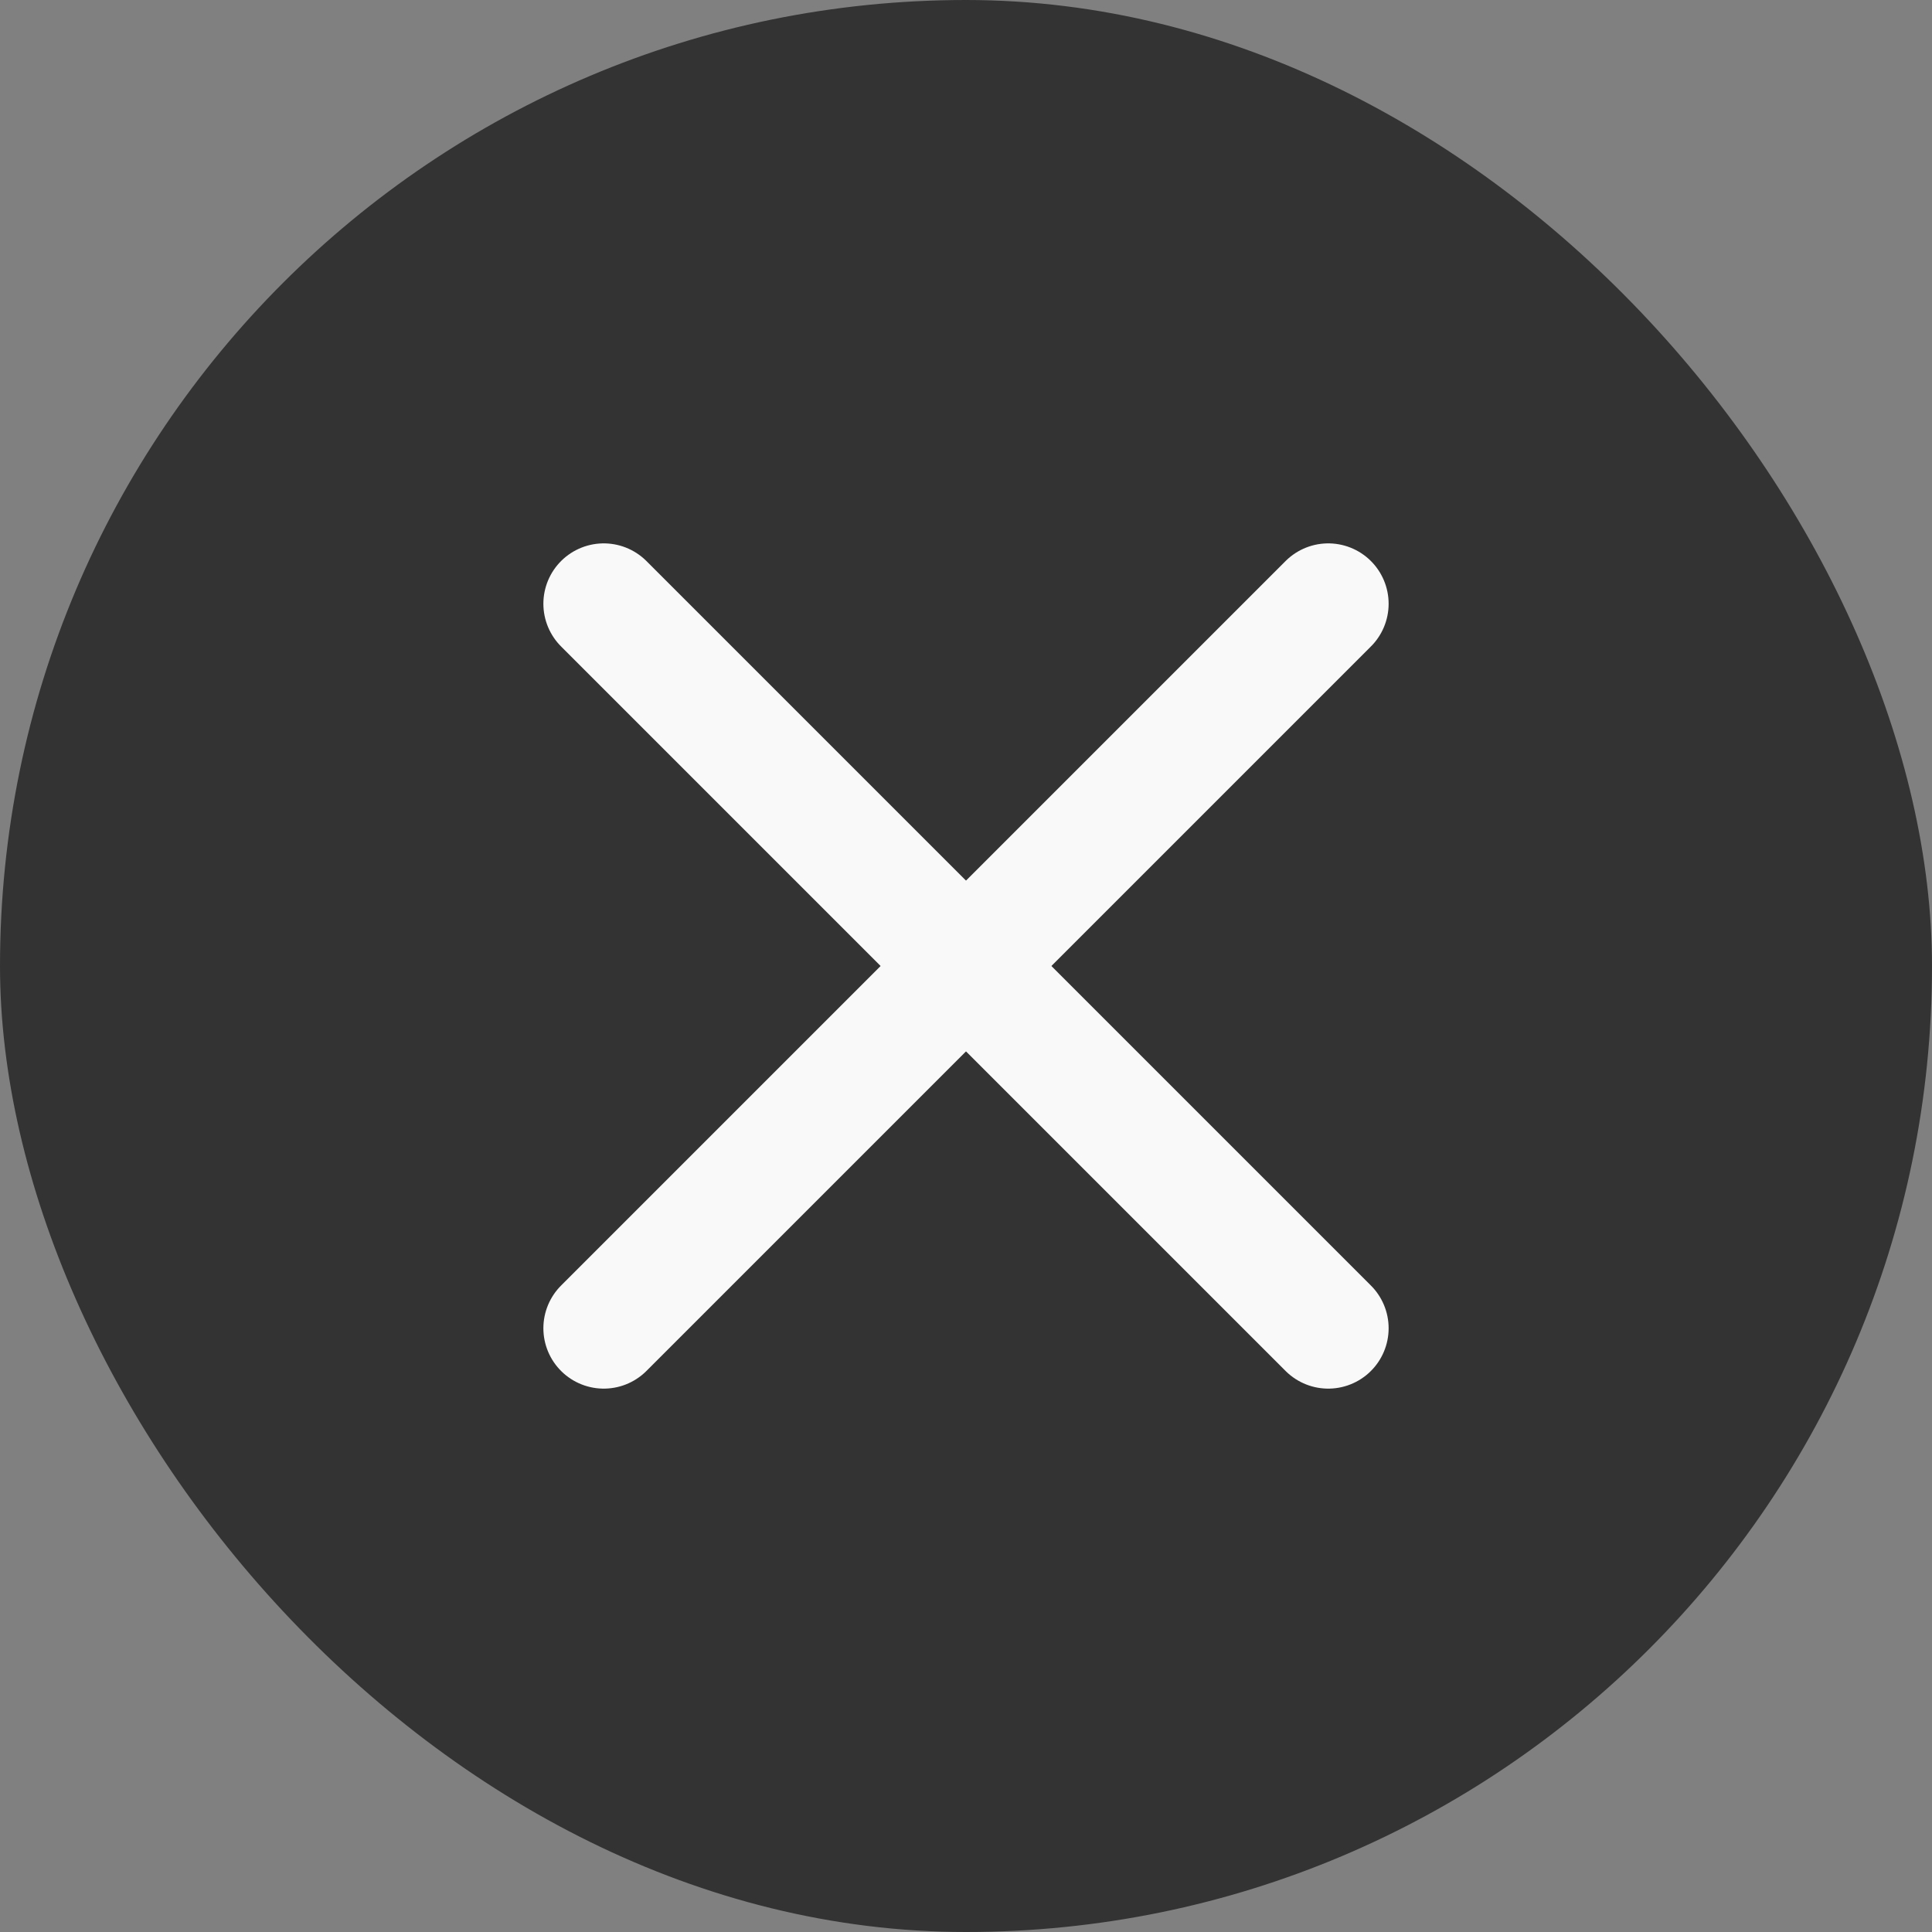 <svg width="32" height="32" viewBox="0 0 32 32" fill="none" xmlns="http://www.w3.org/2000/svg">
<rect x="0" y="0" width="32" height="32" fill="#808080" stroke="none"/>
<rect width="32" height="32" rx="16" fill="black" fill-opacity="0.6"/>
<path d="M22 10L10 22" stroke="#F9F9F9" stroke-width="2" stroke-linecap="round" stroke-linejoin="round"/>
<path d="M10 10L22 22" stroke="#F9F9F9" stroke-width="2" stroke-linecap="round" stroke-linejoin="round"/>
</svg>
